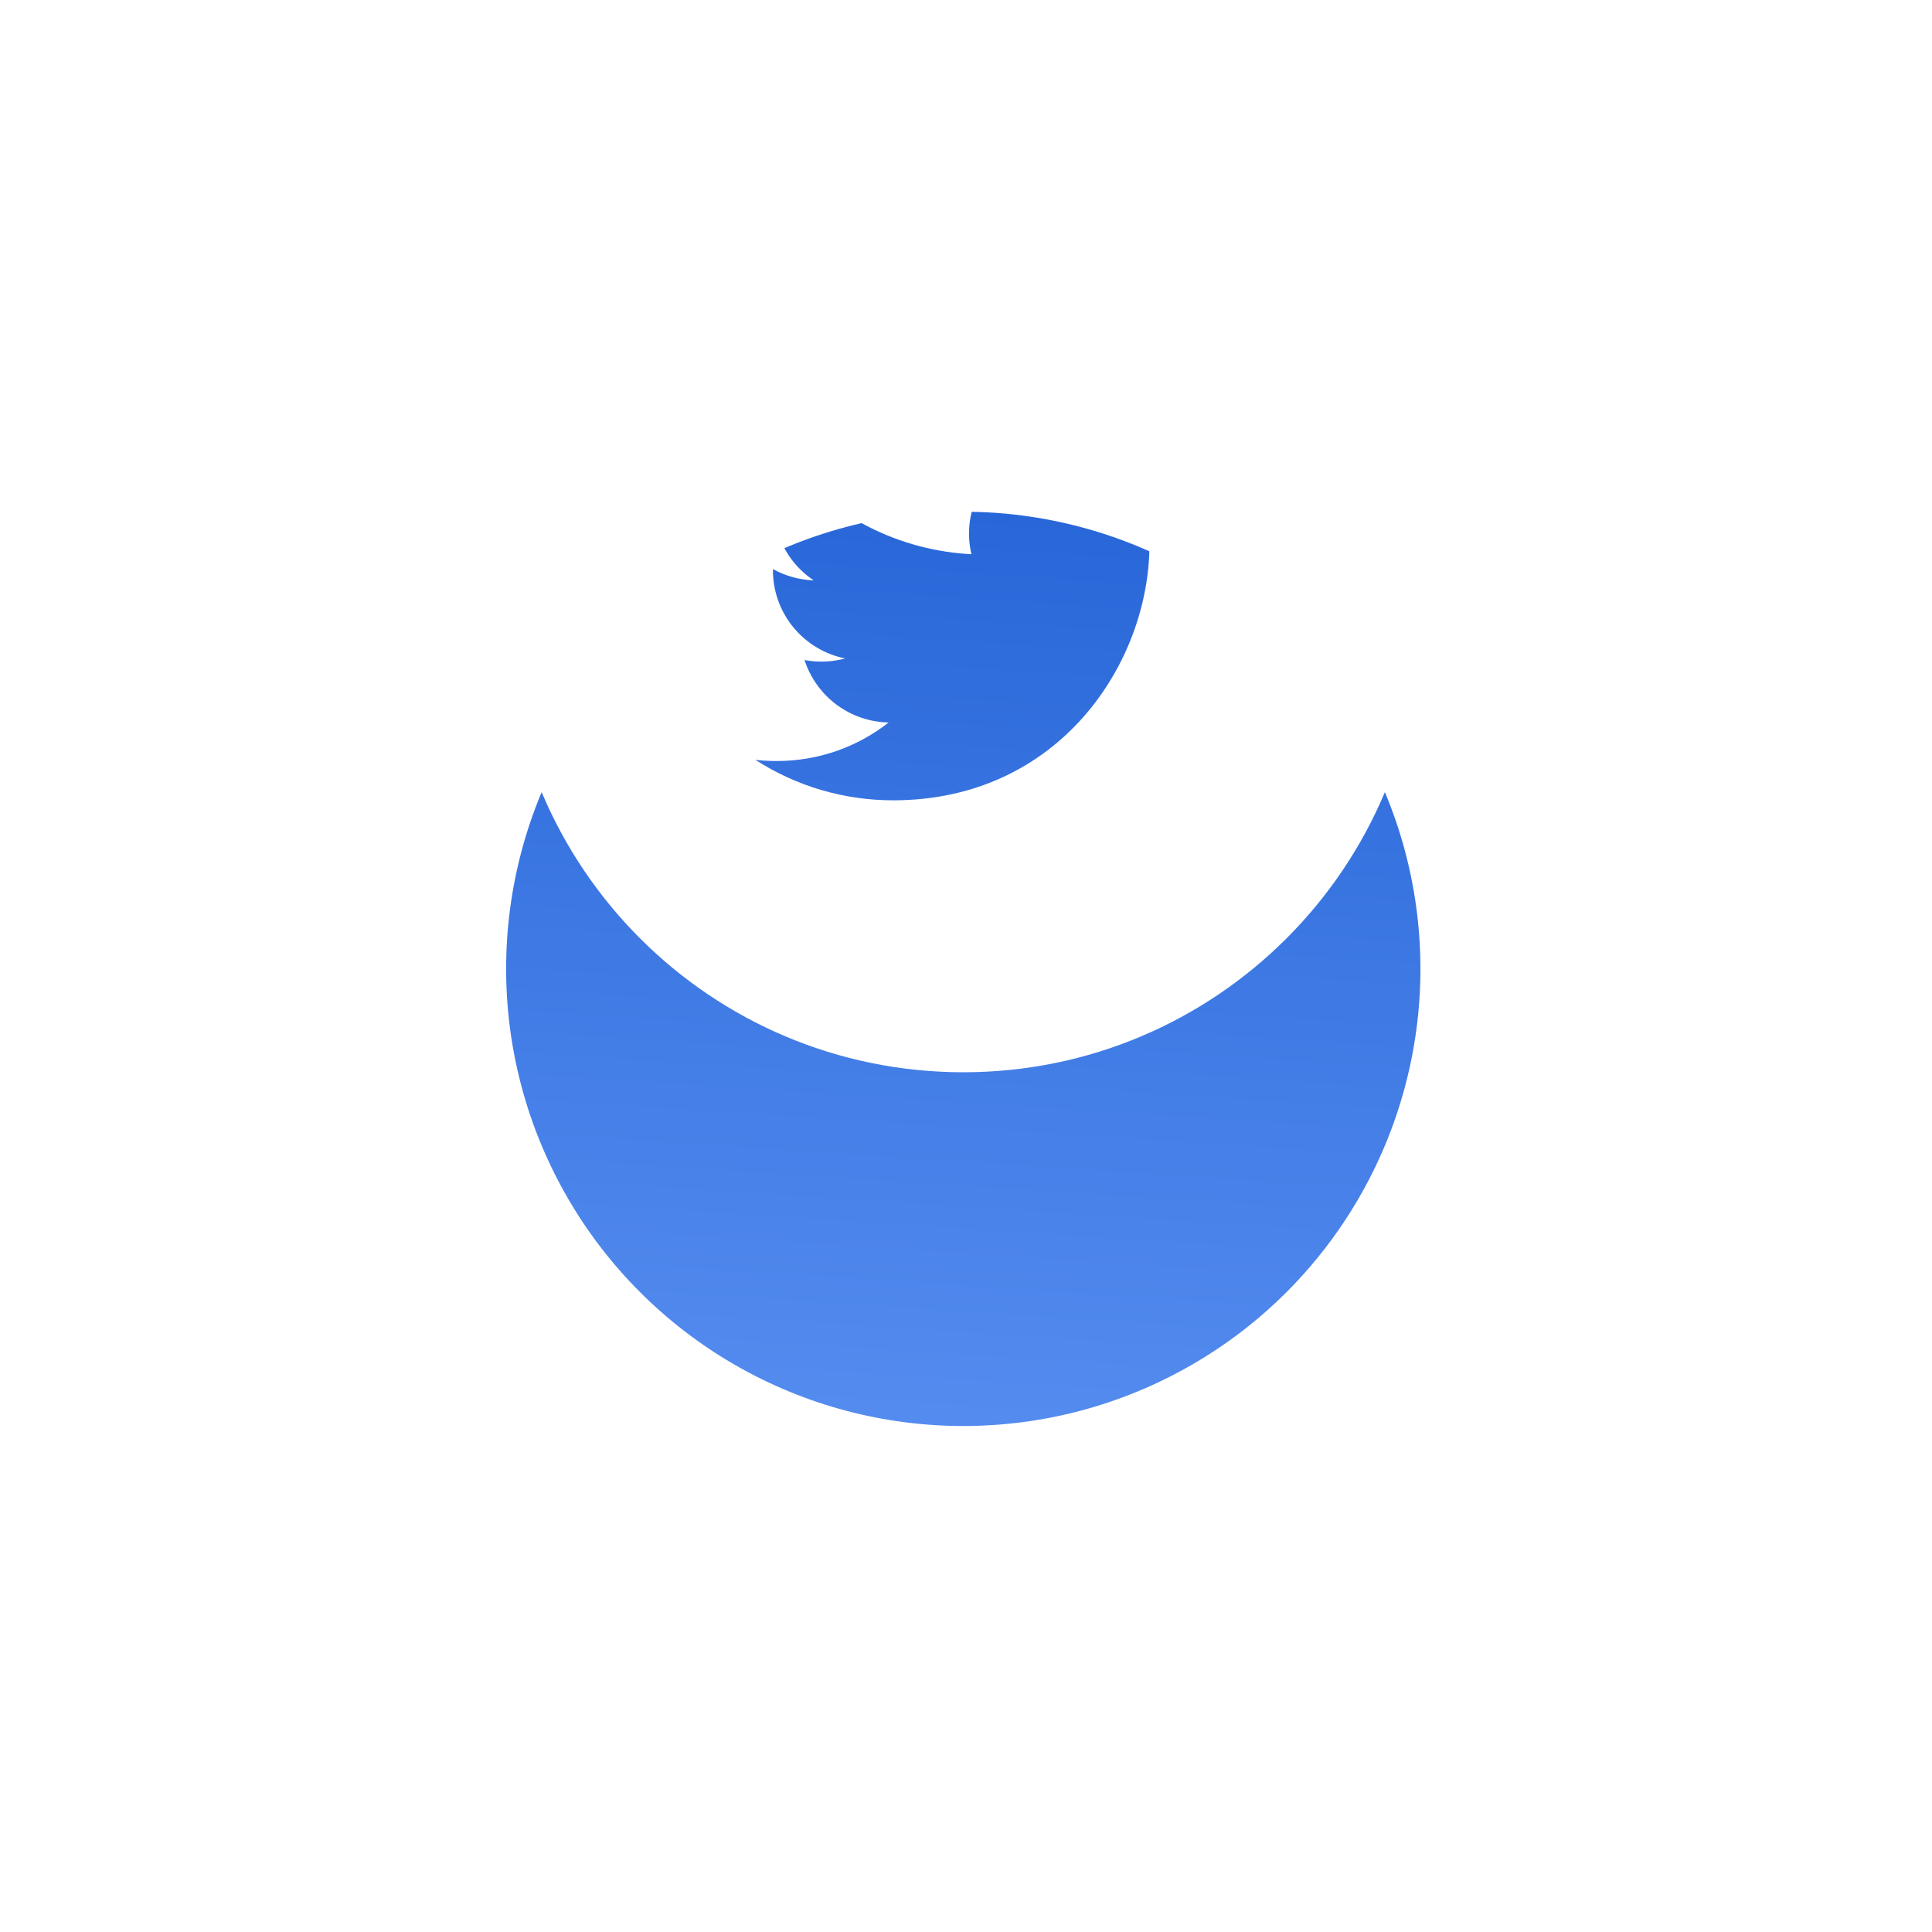 <svg width="71" height="71" viewBox="0 0 71 71" fill="none" xmlns="http://www.w3.org/2000/svg">
<g filter="url(#filter0_d_1_1566)">
<circle cx="35.4" cy="22.605" r="16.8" fill="url(#paint0_linear_1_1566)"/>
</g>
<path d="M35.4 5.805C26.122 5.805 18.6 13.327 18.6 22.605C18.6 31.884 26.122 39.405 35.4 39.405C44.679 39.405 52.2 31.884 52.2 22.605C52.2 13.327 44.679 5.805 35.4 5.805ZM42.234 19.567C42.241 19.711 42.243 19.854 42.243 19.994C42.243 24.369 38.916 29.411 32.829 29.411C31.031 29.414 29.27 28.897 27.758 27.923C28.015 27.955 28.279 27.967 28.547 27.967C30.098 27.967 31.524 27.44 32.656 26.551C31.966 26.538 31.297 26.309 30.744 25.898C30.19 25.486 29.778 24.912 29.566 24.255C30.061 24.35 30.572 24.33 31.058 24.198C30.309 24.046 29.636 23.64 29.152 23.049C28.668 22.458 28.404 21.717 28.404 20.953V20.913C28.85 21.16 29.361 21.31 29.903 21.328C29.201 20.86 28.704 20.142 28.514 19.321C28.324 18.499 28.454 17.636 28.88 16.907C29.711 17.929 30.747 18.765 31.922 19.361C33.097 19.957 34.384 20.3 35.699 20.367C35.532 19.657 35.604 18.912 35.904 18.247C36.204 17.582 36.715 17.035 37.358 16.691C38.002 16.346 38.74 16.224 39.46 16.343C40.18 16.462 40.84 16.815 41.338 17.348C42.078 17.202 42.789 16.93 43.438 16.545C43.191 17.312 42.674 17.963 41.984 18.377C42.64 18.298 43.28 18.122 43.884 17.854C43.441 18.519 42.882 19.099 42.234 19.567Z" fill="white"/>
<defs>
<filter id="filter0_d_1_1566" x="0.6" y="0.805" width="69.6" height="69.6" filterUnits="userSpaceOnUse" color-interpolation-filters="sRGB">
<feFlood flood-opacity="0" result="BackgroundImageFix"/>
<feColorMatrix in="SourceAlpha" type="matrix" values="0 0 0 0 0 0 0 0 0 0 0 0 0 0 0 0 0 0 127 0" result="hardAlpha"/>
<feOffset dy="13"/>
<feGaussianBlur stdDeviation="9"/>
<feColorMatrix type="matrix" values="0 0 0 0 0.066 0 0 0 0 0.073 0 0 0 0 0.138 0 0 0 0.08 0"/>
<feBlend mode="normal" in2="BackgroundImageFix" result="effect1_dropShadow_1_1566"/>
<feBlend mode="normal" in="SourceGraphic" in2="effect1_dropShadow_1_1566" result="shape"/>
</filter>
<linearGradient id="paint0_linear_1_1566" x1="37.137" y1="0.281" x2="34.197" y2="45.497" gradientUnits="userSpaceOnUse">
<stop stop-color="#2161D5"/>
<stop offset="1" stop-color="#5C92F3"/>
</linearGradient>
</defs>
</svg>
